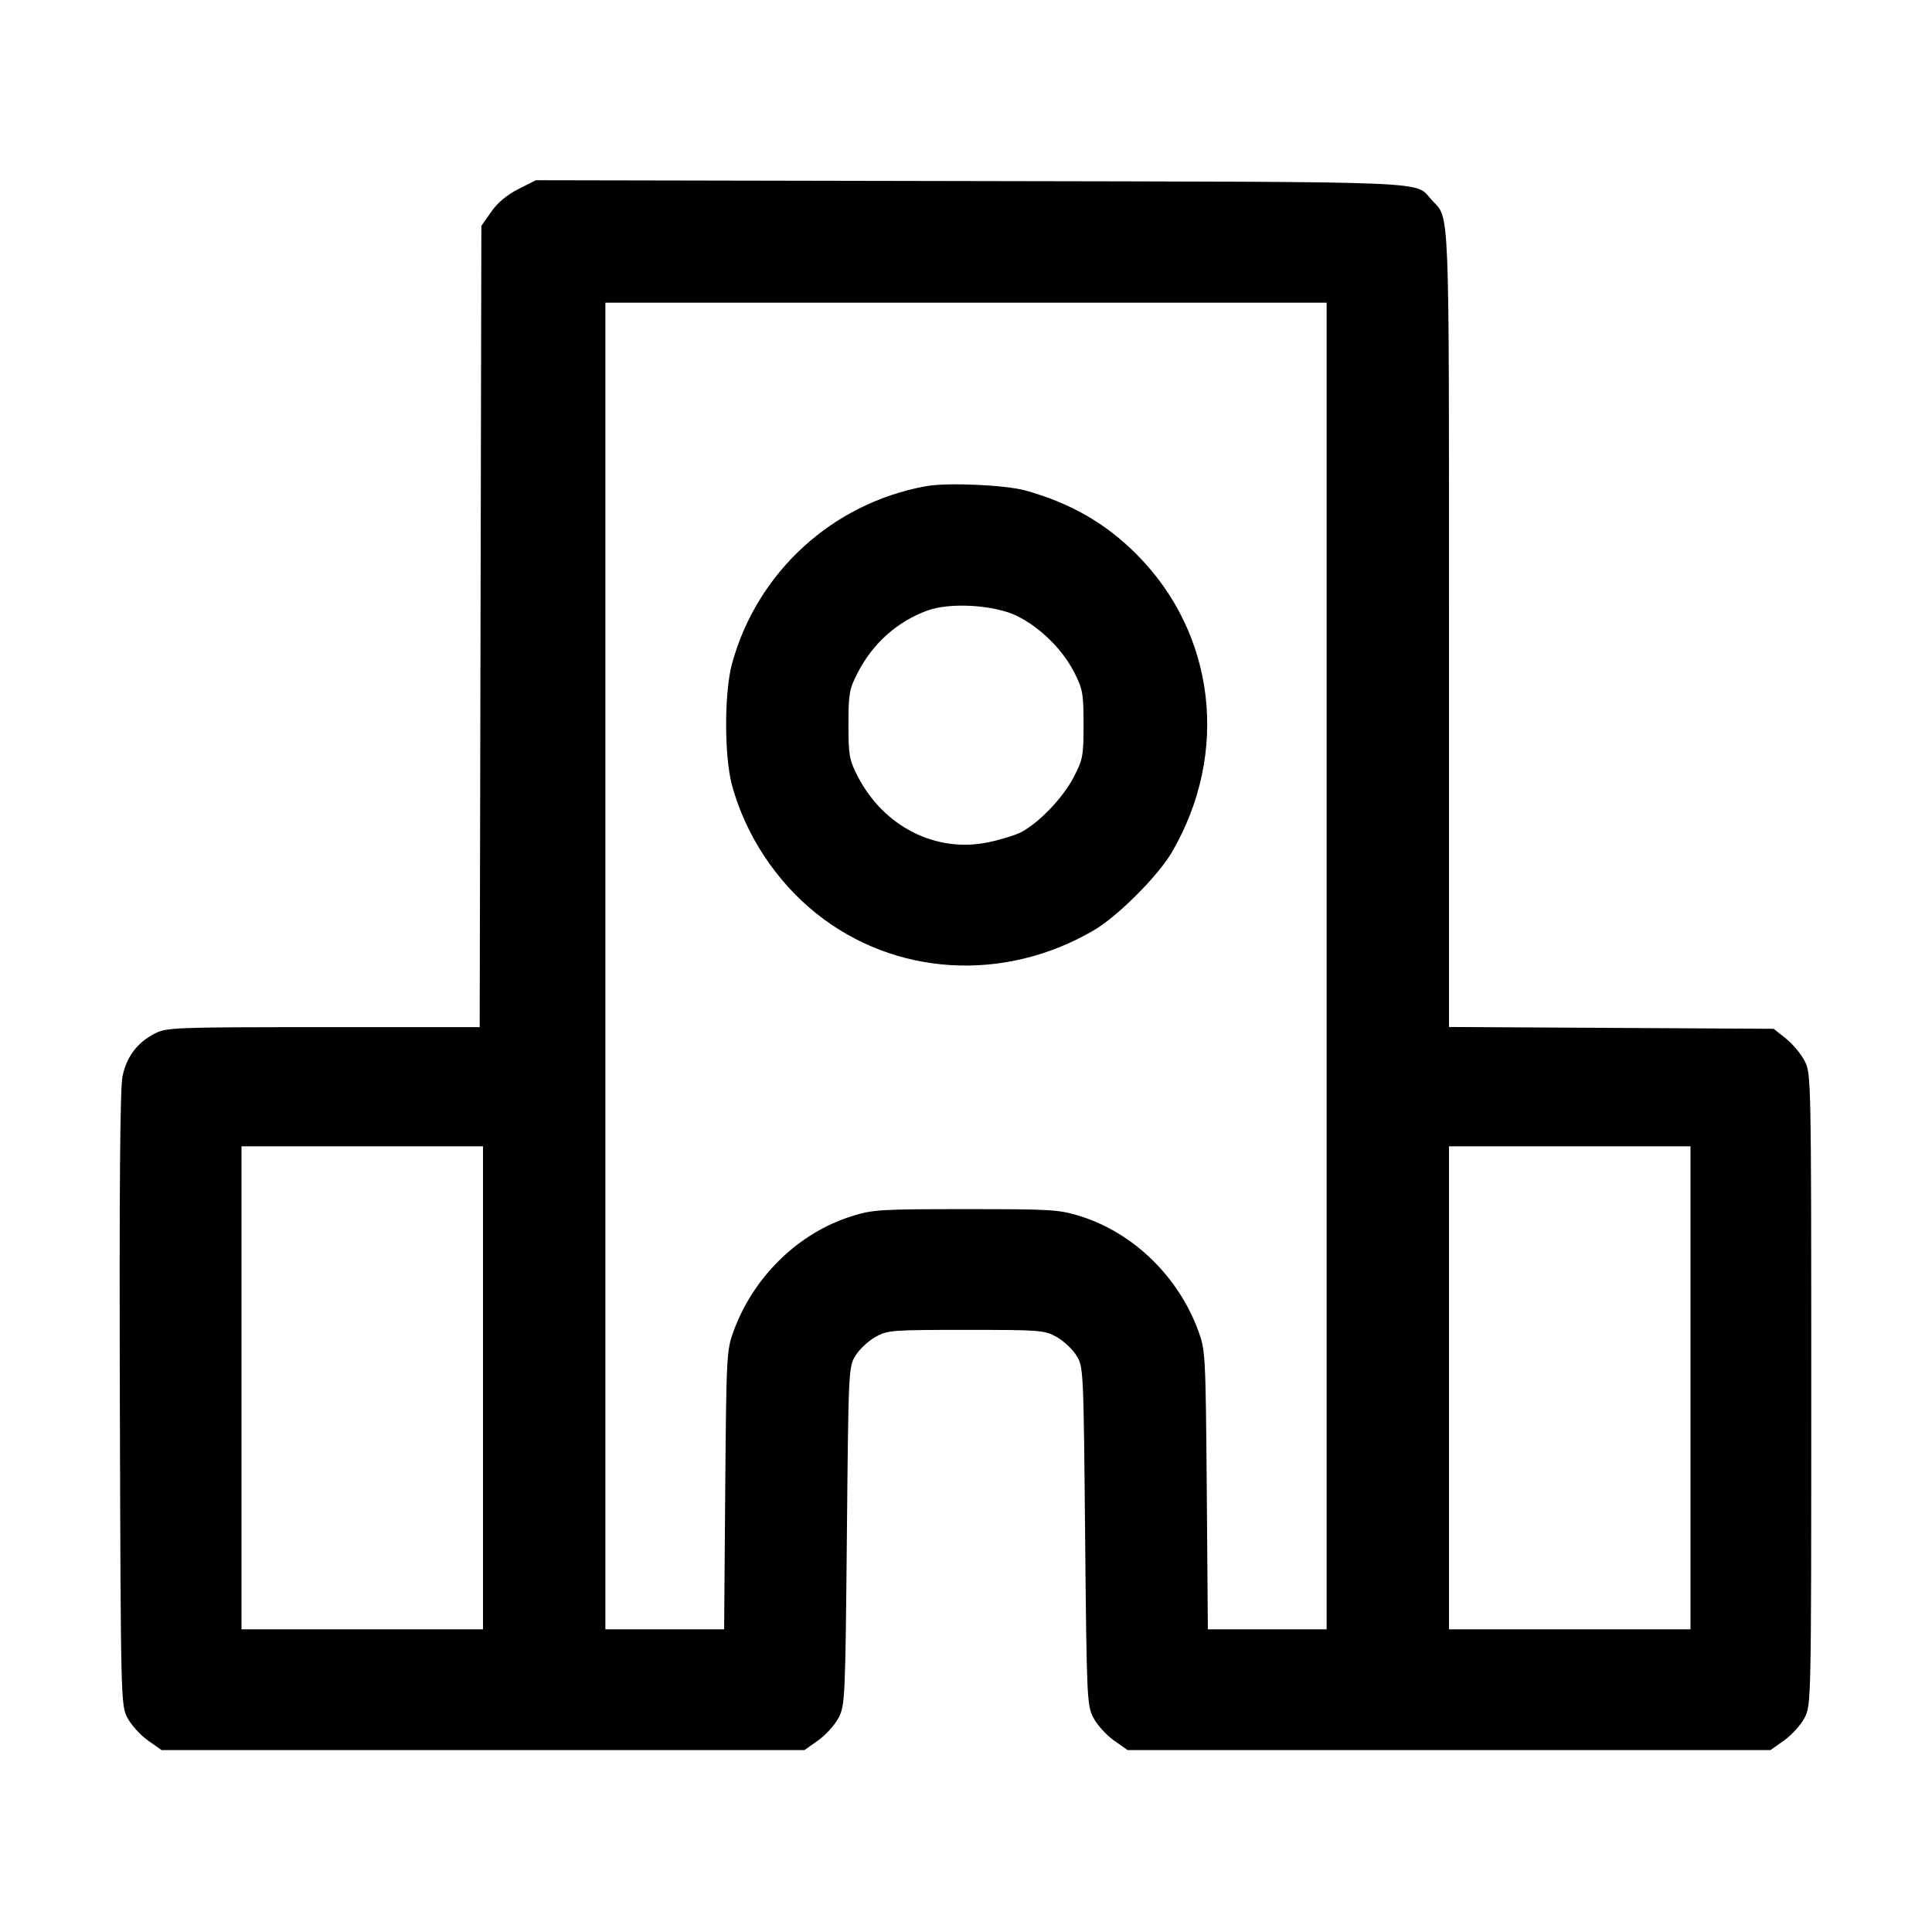 <svg id="icon" height="32" viewBox="0 0 32 32" width="32" xmlns="http://www.w3.org/2000/svg"><path d="M8.585 3.132 C 8.394 3.229,8.239 3.359,8.134 3.511 L 7.973 3.742 7.959 10.378 L 7.945 17.013 5.357 17.013 C 2.894 17.013,2.759 17.018,2.565 17.118 C 2.275 17.266,2.097 17.501,2.029 17.828 C 1.989 18.024,1.975 19.651,1.985 23.175 C 2.000 28.194,2.001 28.242,2.111 28.453 C 2.173 28.571,2.325 28.739,2.449 28.827 L 2.676 28.987 8.000 28.987 L 13.324 28.987 13.551 28.827 C 13.675 28.739,13.827 28.571,13.889 28.453 C 13.996 28.247,14.001 28.149,14.027 25.440 C 14.053 22.670,14.055 22.638,14.171 22.451 C 14.235 22.348,14.383 22.210,14.498 22.145 C 14.699 22.032,14.765 22.027,16.000 22.027 C 17.235 22.027,17.301 22.032,17.502 22.145 C 17.617 22.210,17.765 22.348,17.829 22.451 C 17.945 22.638,17.947 22.670,17.973 25.440 C 17.999 28.149,18.004 28.247,18.111 28.453 C 18.173 28.571,18.325 28.739,18.449 28.827 L 18.676 28.987 24.000 28.987 L 29.324 28.987 29.551 28.827 C 29.675 28.739,29.827 28.571,29.889 28.453 C 29.999 28.241,30.000 28.211,30.000 23.013 C 30.000 17.892,29.998 17.782,29.893 17.577 C 29.835 17.461,29.694 17.293,29.582 17.203 L 29.377 17.040 26.688 17.025 L 24.000 17.010 24.000 10.424 C 24.000 3.277,24.014 3.633,23.717 3.316 C 23.415 2.992,23.969 3.015,16.078 2.999 L 8.876 2.985 8.585 3.132 M21.973 16.000 L 21.973 26.987 20.990 26.987 L 20.006 26.987 19.988 24.680 C 19.969 22.432,19.966 22.365,19.847 22.041 C 19.516 21.142,18.774 20.421,17.896 20.145 C 17.545 20.034,17.421 20.027,16.000 20.027 C 14.579 20.027,14.455 20.034,14.104 20.145 C 13.226 20.421,12.484 21.142,12.153 22.041 C 12.034 22.365,12.031 22.432,12.012 24.680 L 11.994 26.987 11.010 26.987 L 10.027 26.987 10.027 16.000 L 10.027 5.013 16.000 5.013 L 21.973 5.013 21.973 16.000 M15.337 8.053 C 13.790 8.333,12.542 9.474,12.126 10.987 C 11.994 11.466,11.994 12.534,12.126 13.013 C 12.350 13.831,12.853 14.595,13.516 15.126 C 14.817 16.170,16.630 16.280,18.122 15.406 C 18.513 15.176,19.176 14.513,19.406 14.122 C 20.370 12.477,20.135 10.491,18.822 9.178 C 18.311 8.666,17.727 8.331,16.987 8.125 C 16.653 8.031,15.687 7.989,15.337 8.053 M16.853 10.206 C 17.236 10.398,17.603 10.763,17.794 11.139 C 17.933 11.413,17.947 11.489,17.947 12.000 C 17.947 12.524,17.936 12.580,17.779 12.881 C 17.603 13.218,17.203 13.633,16.910 13.785 C 16.815 13.834,16.571 13.909,16.368 13.951 C 15.502 14.132,14.632 13.691,14.204 12.853 C 14.067 12.587,14.053 12.509,14.053 12.000 C 14.053 11.491,14.067 11.413,14.204 11.147 C 14.455 10.656,14.861 10.294,15.364 10.111 C 15.746 9.973,16.482 10.020,16.853 10.206 M8.000 22.987 L 8.000 26.987 6.000 26.987 L 4.000 26.987 4.000 22.987 L 4.000 18.987 6.000 18.987 L 8.000 18.987 8.000 22.987 M28.000 22.987 L 28.000 26.987 26.000 26.987 L 24.000 26.987 24.000 22.987 L 24.000 18.987 26.000 18.987 L 28.000 18.987 28.000 22.987 " fill="currentColor" stroke="none" fill-rule="evenodd"></path></svg>